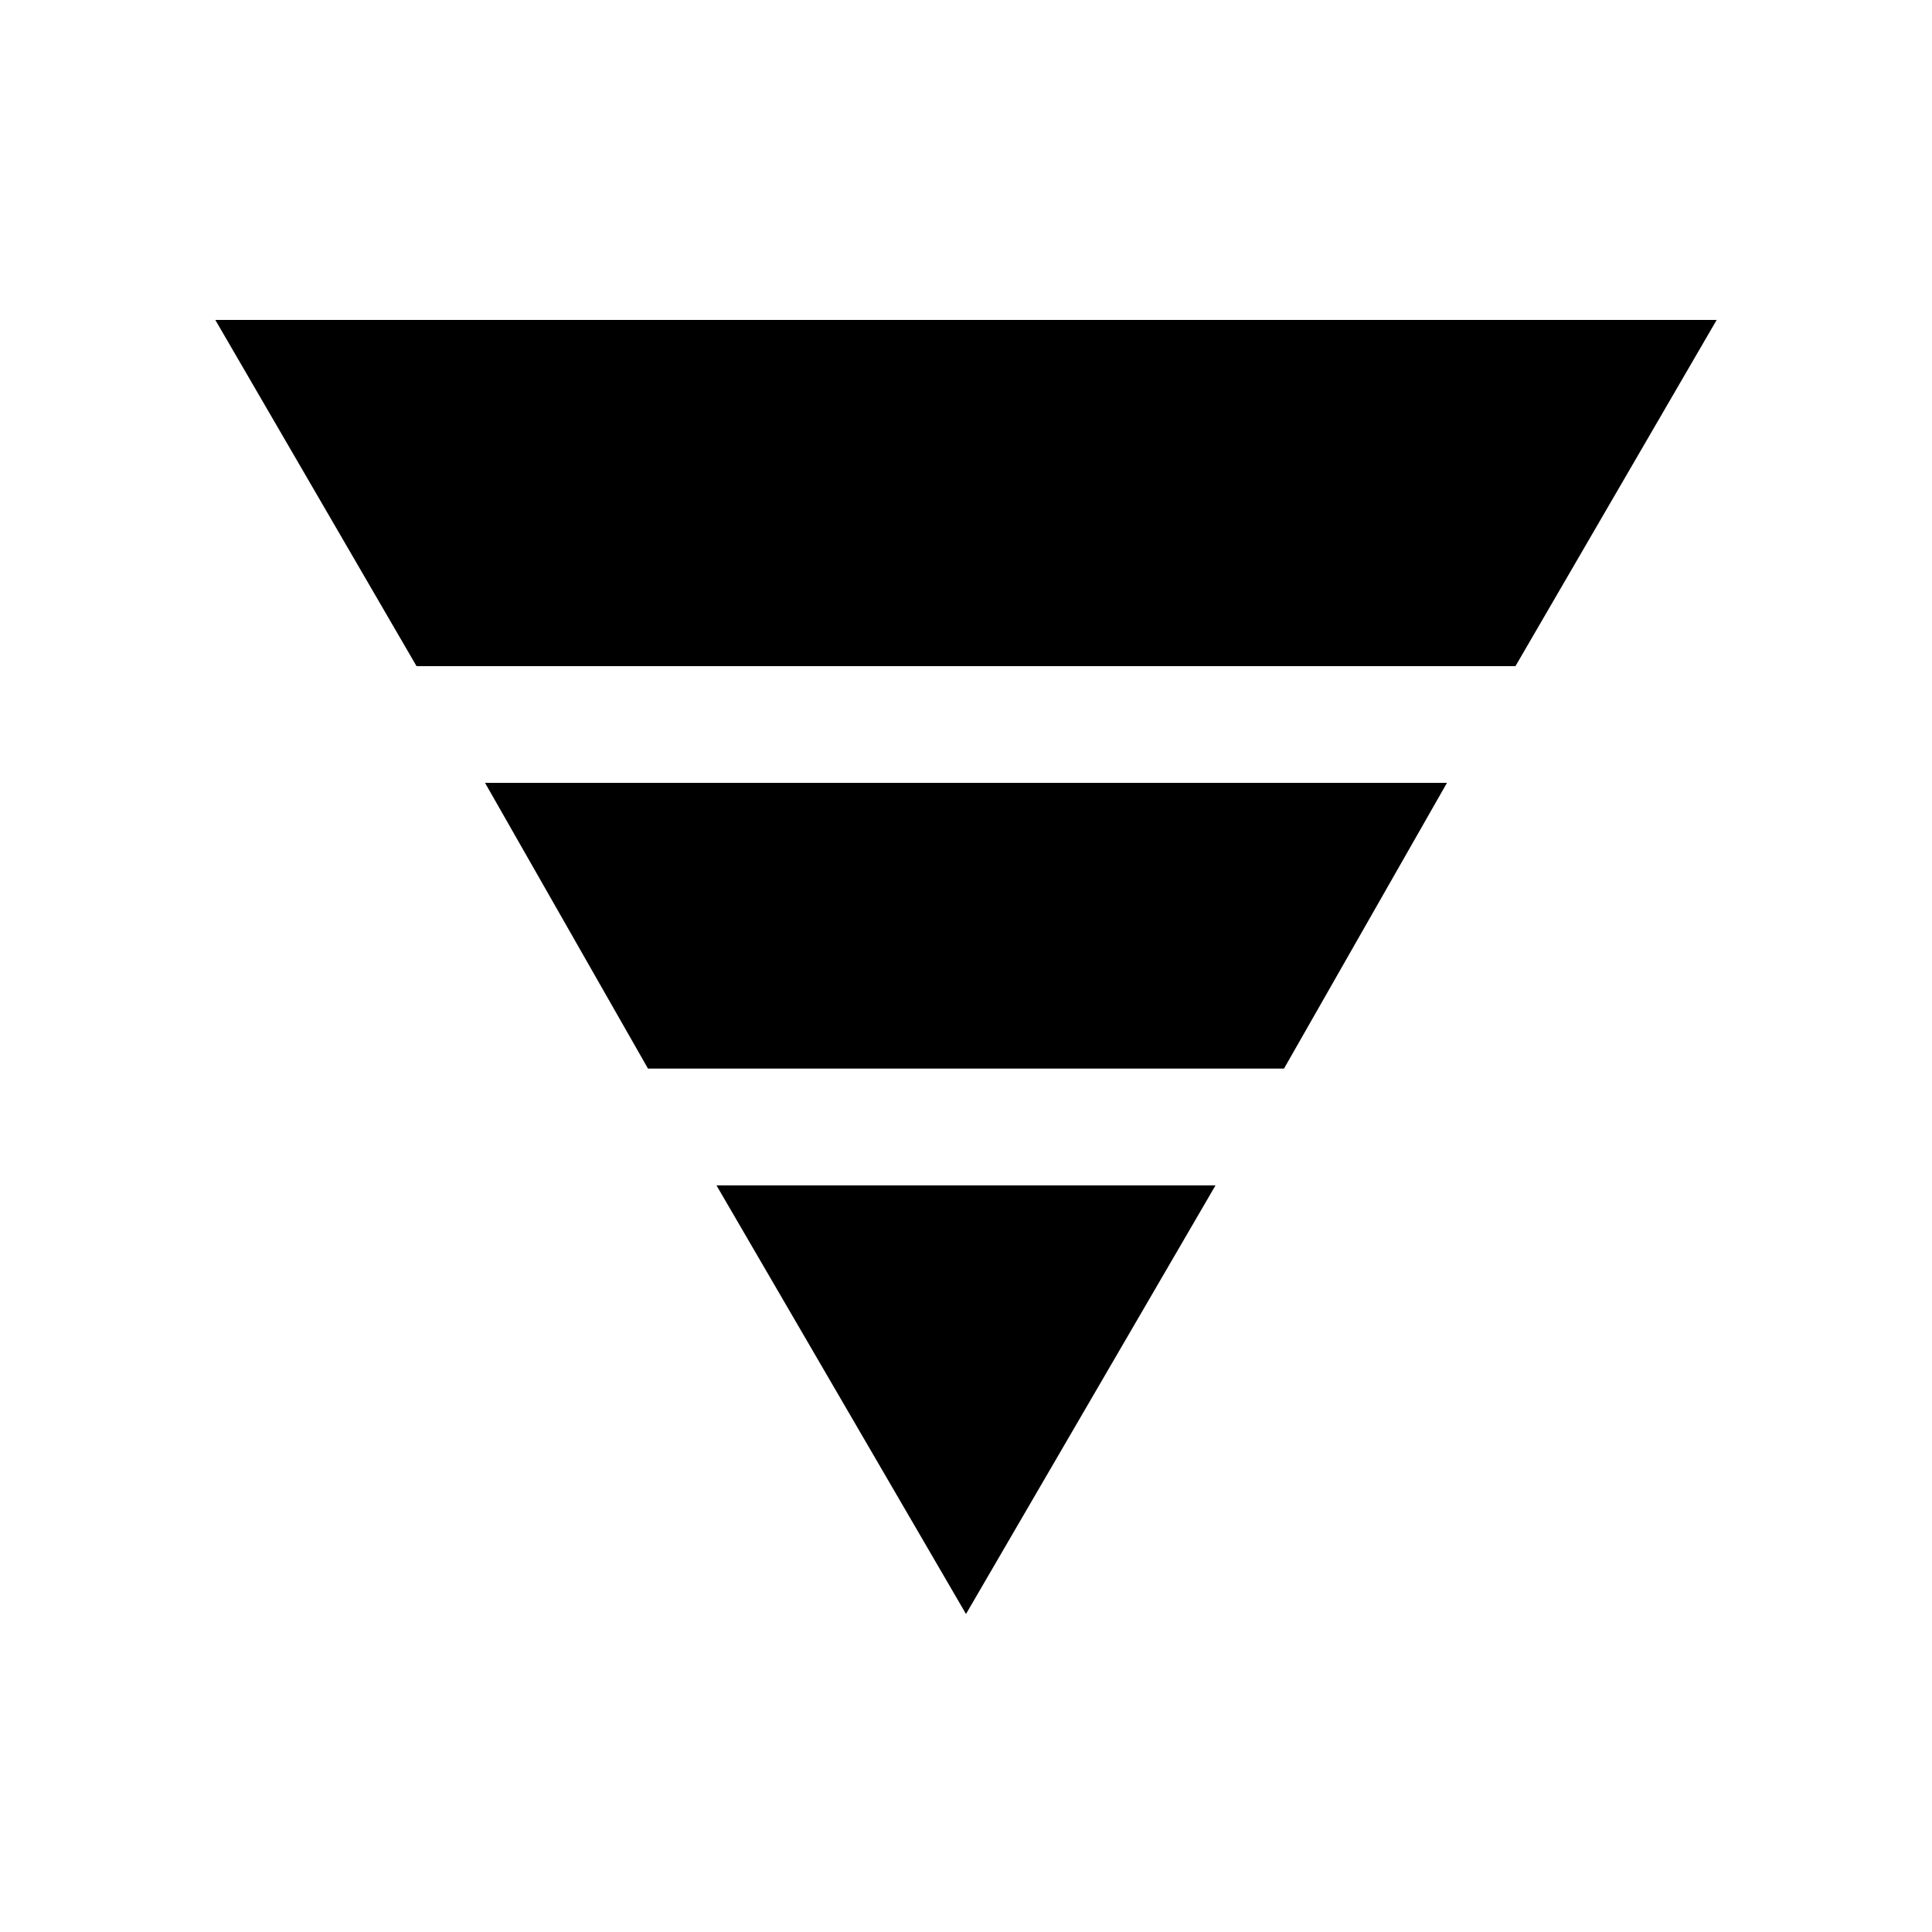 <svg xmlns="http://www.w3.org/2000/svg" height="20" width="20"><path d="M4.312 6.896 2.229 3.312h15.542l-2.083 3.584Zm2.396 4.166L5.021 8.104h9.958l-1.687 2.958ZM10 16.708l-2.583-4.437h5.166Z"/></svg>